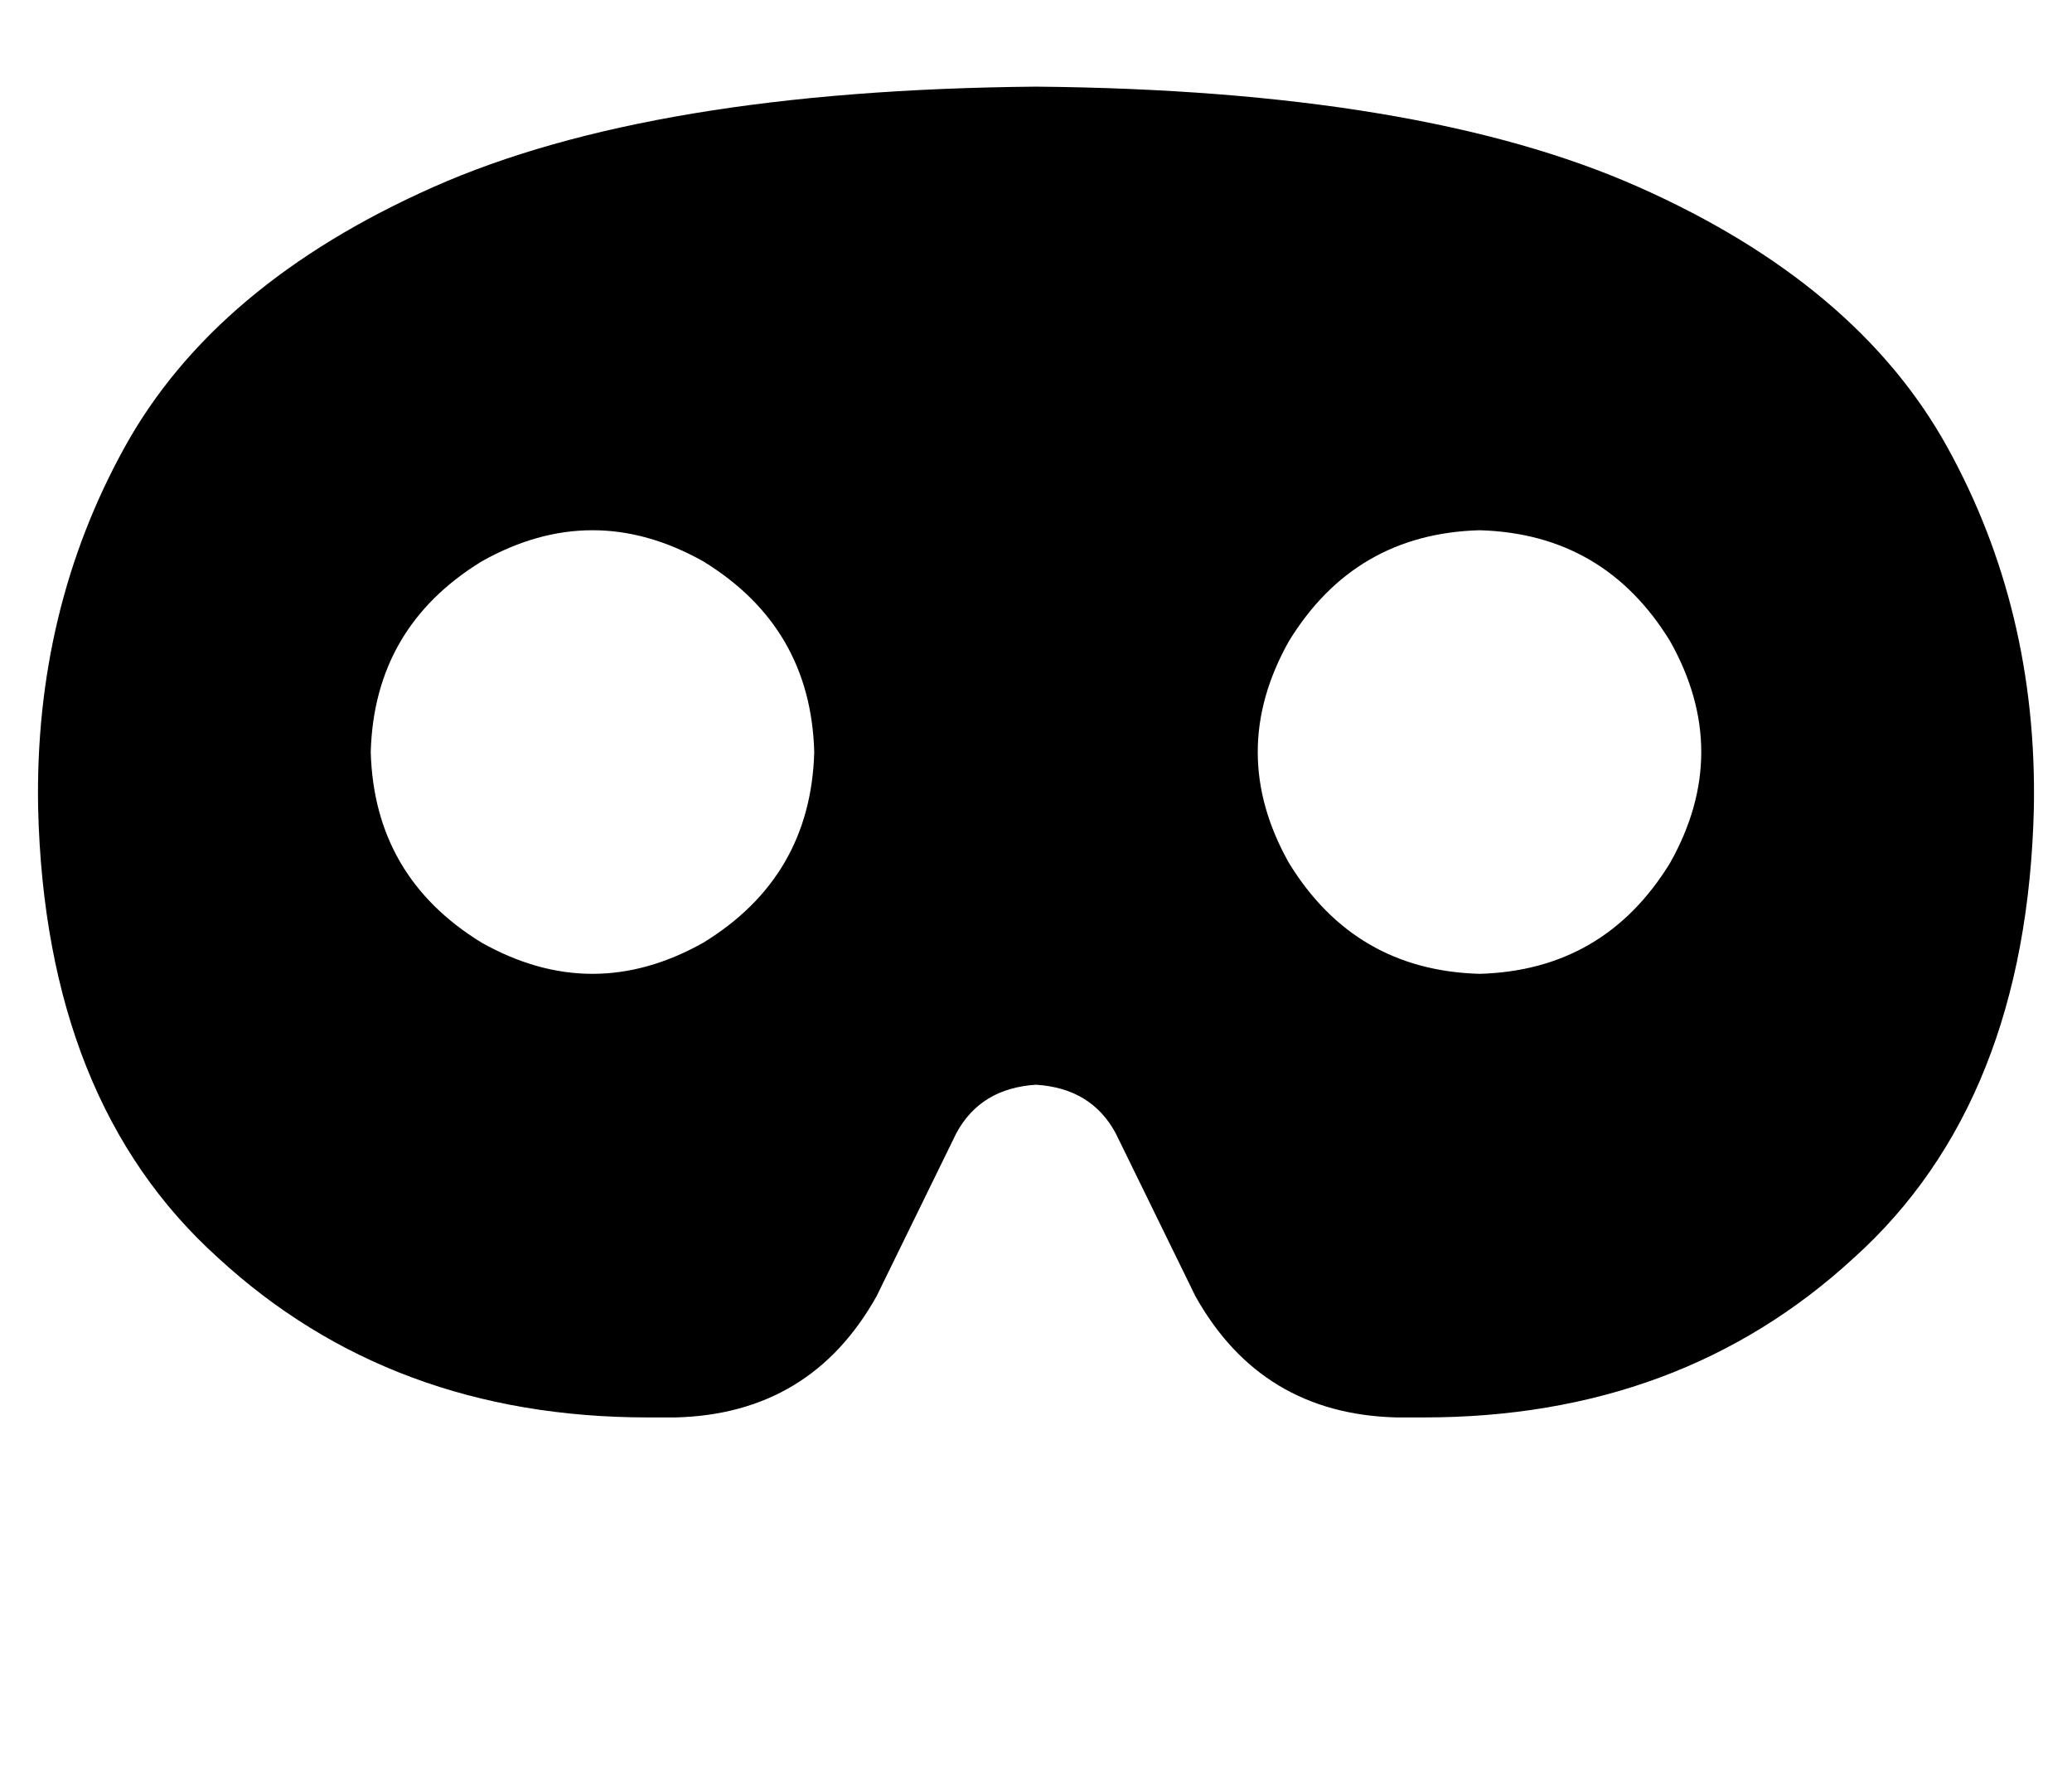 <?xml version="1.0" standalone="no"?>
<!DOCTYPE svg PUBLIC "-//W3C//DTD SVG 1.1//EN" "http://www.w3.org/Graphics/SVG/1.1/DTD/svg11.dtd" >
<svg xmlns="http://www.w3.org/2000/svg" xmlns:xlink="http://www.w3.org/1999/xlink" version="1.1" viewBox="-11 0 598 512">
   <path fill="currentColor"
d="M288 25q-111 1 -174 29v0v0q-63 28 -89 75v0v0q-26 47 -25 104q2 85 52 130q50 46 124 46h8v0q39 -1 58 -35l23 -47v0q7 -13 23 -14q16 1 23 14l23 47v0q19 34 58 35h8v0q74 0 124 -46q50 -45 52 -130q1 -57 -25 -104t-89 -75t-174 -29v0zM96 217q1 -36 32 -55
q32 -18 64 0q31 19 32 55q-1 36 -32 55q-32 18 -64 0q-31 -19 -32 -55v0zM416 153q36 1 55 32q18 32 0 64q-19 31 -55 32q-36 -1 -55 -32q-18 -32 0 -64q19 -31 55 -32v0z" />
</svg>
